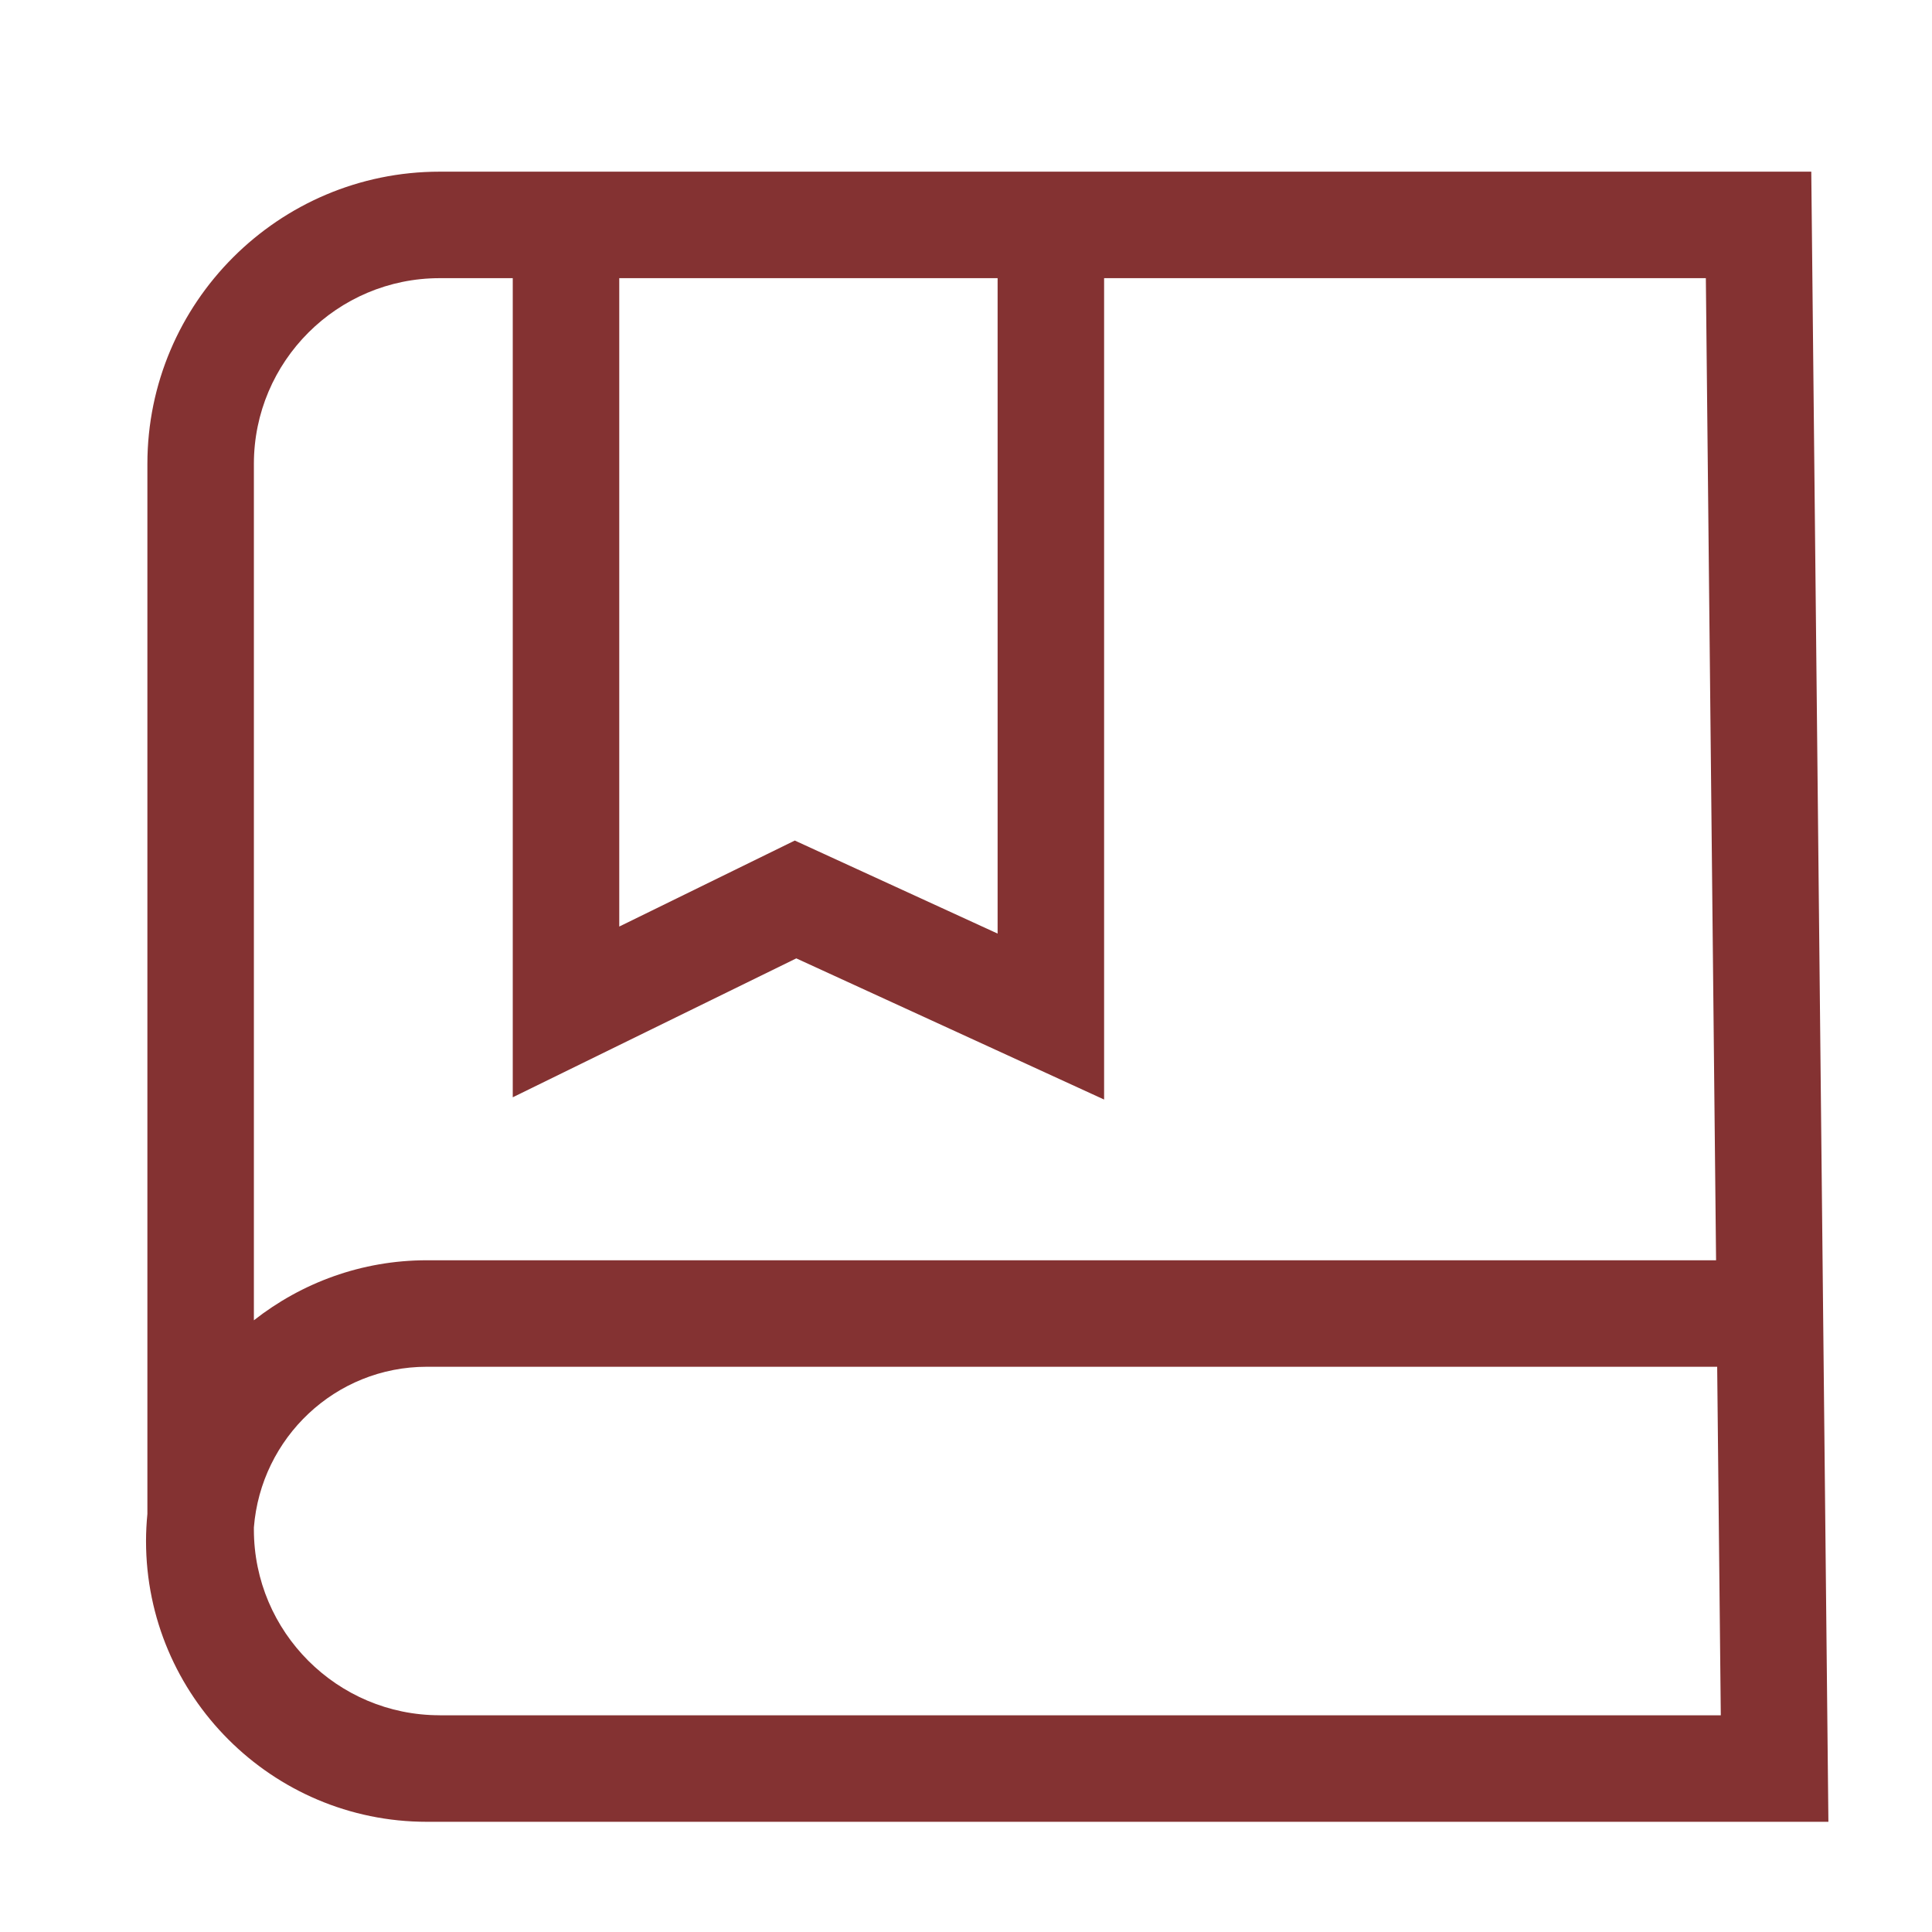 <?xml version="1.0" encoding="utf-8"?>
<!-- Generator: Adobe Illustrator 17.0.0, SVG Export Plug-In . SVG Version: 6.00 Build 0)  -->
<!DOCTYPE svg PUBLIC "-//W3C//DTD SVG 1.1//EN" "http://www.w3.org/Graphics/SVG/1.1/DTD/svg11.dtd">
<svg version="1.1" id="图层_1" xmlns="http://www.w3.org/2000/svg" xmlns:xlink="http://www.w3.org/1999/xlink" x="0px" y="0px"
	 width="45.354px" height="45.354px" viewBox="-0.761 0 45.354 45.354" enable-background="new -0.761 0 45.354 45.354"
	 xml:space="preserve">
<path fill="#843232" d="M41.759,4.03H9.56c-3.783,0-6.861,3.078-6.861,6.861v24.649c-0.02,0.209-0.032,0.421-0.032,0.636
	c0,3.634,2.957,6.591,6.591,6.591H9.56h31.321h1.28L41.759,4.03z M13.776,6.53h8.882v15.386l-4.761-2.184l-4.121,2.019V6.53z
	 M9.56,6.53h1.716v19.229l6.656-3.261l7.226,3.314V6.53h14.126l0.24,23.055H9.258c-1.531,0-2.939,0.53-4.059,1.409V10.89
	C5.199,8.486,7.155,6.53,9.56,6.53z M9.56,40.266c-2.405,0-4.361-1.956-4.361-4.36v-0.049c0.166-2.105,1.912-3.772,4.059-3.772
	H39.55l0.085,8.182H9.56z"/>
</svg>
